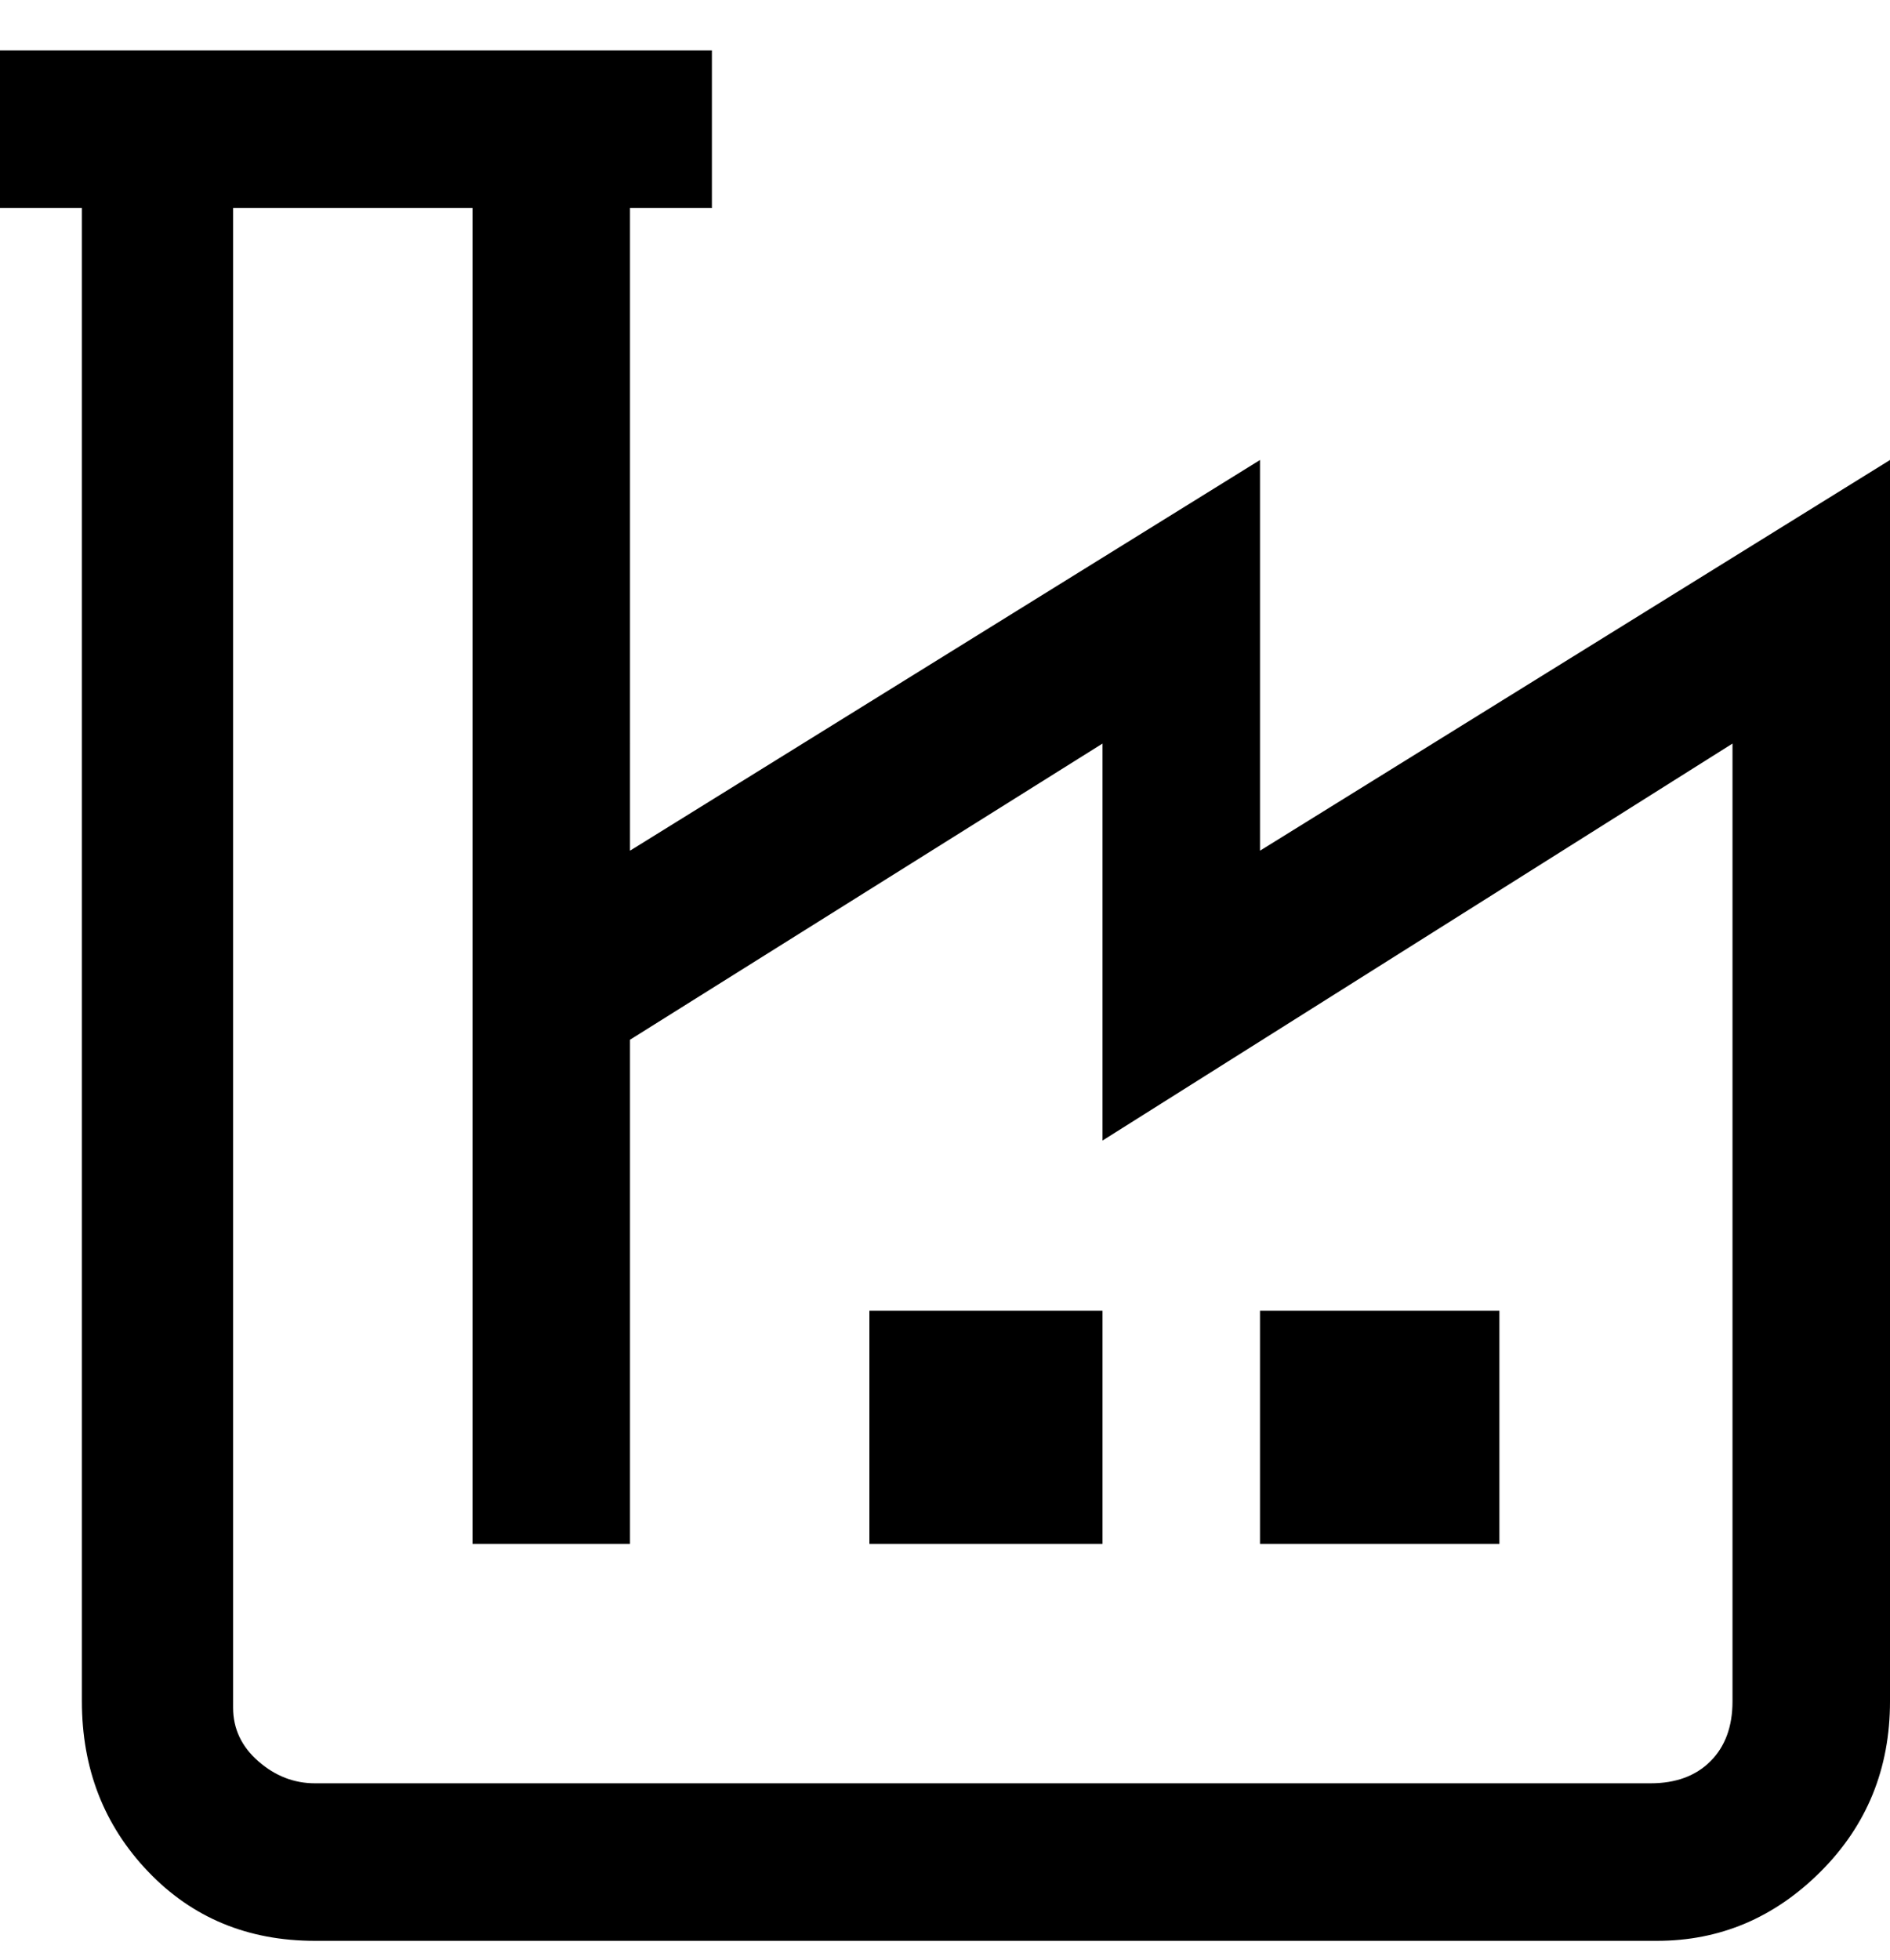 <svg viewBox="0 0 300 311" xmlns="http://www.w3.org/2000/svg"><path d="M200 135V73l-100 62V33h13V8H0v25h13v237q0 16 10.5 27T50 308h213q15 0 26-11t11-27V73l-100 62zm75 135q0 6-3.5 9.5T262 283H50q-5 0-9-3.5t-4-8.5V33h38v212h25v-80l75-47v63l100-63v153-1zm-137-62h37v37h-37v-37zm100 37h-38v-37h38v37z"/></svg>